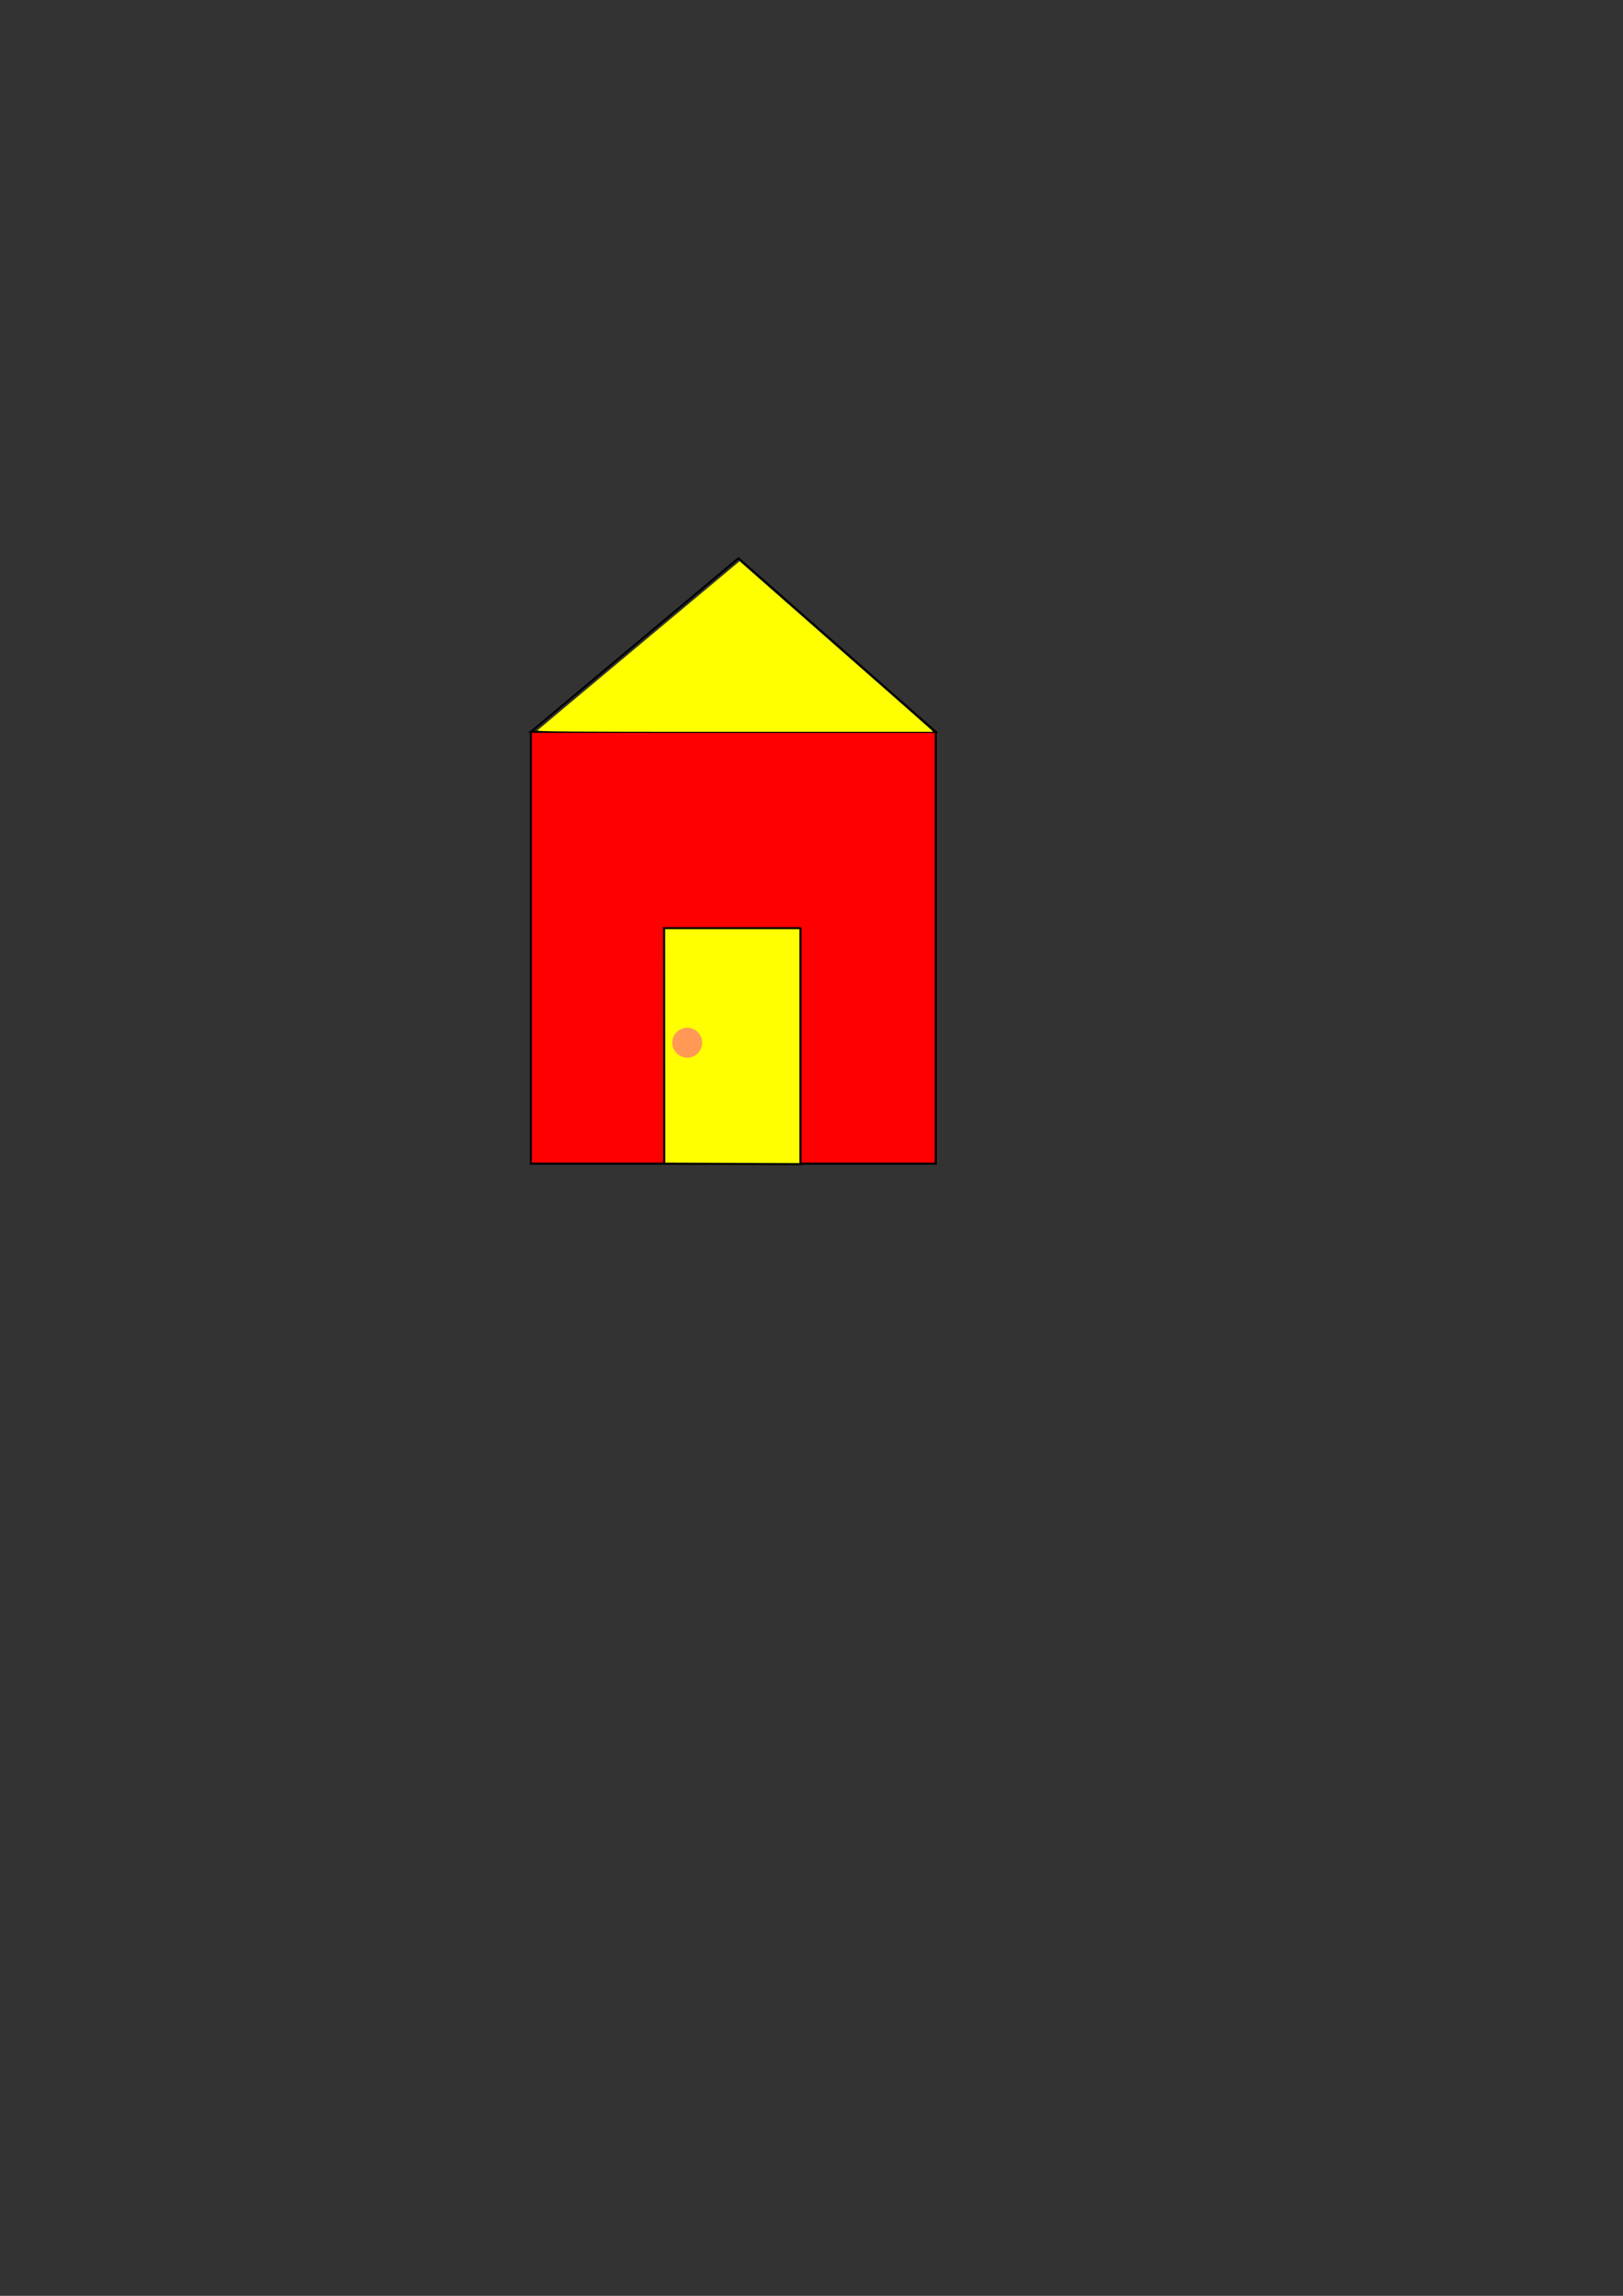 <?xml version="1.0" encoding="UTF-8" standalone="no"?>
<!-- Created with Inkscape (http://www.inkscape.org/) -->

<svg
   xmlns:dc="http://purl.org/dc/elements/1.1/"
   xmlns:cc="http://creativecommons.org/ns#"
   xmlns:rdf="http://www.w3.org/1999/02/22-rdf-syntax-ns#"
   xmlns:svg="http://www.w3.org/2000/svg"
   xmlns="http://www.w3.org/2000/svg"
   xmlns:sodipodi="http://sodipodi.sourceforge.net/DTD/sodipodi-0.dtd"
   xmlns:inkscape="http://www.inkscape.org/namespaces/inkscape"
   width="210mm"
   height="297mm"
   viewBox="0 0 210 297"
   version="1.1"
   id="svg8"
   inkscape:version="0.92.5 (2060ec1f9f, 2020-04-08)"
   sodipodi:docname="home_logo.svg"
   inkscape:export-filename="/home/carmine/Desktop/DevJavaCard/Project/home_logo.png"
   inkscape:export-xdpi="96"
   inkscape:export-ydpi="96">
  <rect x="0" y="0" width="210" height="297" fill="#333333" stroke="none"/>
  <defs
     id="defs2" />
  <sodipodi:namedview
     id="base"
     pagecolor="#ffffff"
     bordercolor="#666666"
     borderopacity="1.0"
     inkscape:pageopacity="0.0"
     inkscape:pageshadow="2"
     inkscape:zoom="1.4142136"
     inkscape:cx="171.90952"
     inkscape:cy="702.39349"
     inkscape:document-units="mm"
     inkscape:current-layer="layer1"
     showgrid="false"
     inkscape:window-width="1848"
     inkscape:window-height="1016"
     inkscape:window-x="72"
     inkscape:window-y="27"
     inkscape:window-maximized="1" />
  <g
     inkscape:label="Layer 1"
     inkscape:groupmode="layer"
     id="layer1">
    <rect
       style="fill:#ff0000;stroke-width:0.265"
       id="rect3719"
       width="52.385"
       height="55.859"
       x="68.688"
       y="94.677" />
    <path
       style="fill:none;stroke:#000000;stroke-width:0.265px;stroke-linecap:butt;stroke-linejoin:miter;stroke-opacity:1"
       d="M 68.688,94.677 95.549,72.226 121.073,94.677 Z"
       id="path3721"
       inkscape:connector-curvature="0" />
    <path
       style="fill:#ff0000;stroke:#000000;stroke-width:0.265px;stroke-linecap:butt;stroke-linejoin:miter;stroke-opacity:1"
       d="M 68.688,94.677 V 150.536 H 121.073 V 94.677 Z"
       id="path3723"
       inkscape:connector-curvature="0" />
    <path
       style="fill:#ffff00;stroke-width:0.505"
       d="m 262.452,356.527 c 0.407,-0.396 22.776,-19.133 49.71,-41.637 l 48.97,-40.917 3.557,3.158 c 1.957,1.737 22.536,19.822 45.731,40.188 23.196,20.366 42.851,37.682 43.679,38.479 l 1.506,1.45 h -96.947 c -83.923,0 -96.848,-0.097 -96.207,-0.72 z"
       id="path3725"
       inkscape:connector-curvature="0"
       transform="scale(0.265)" />
    <path
       style="fill:#ffff00;stroke:#000000;stroke-width:0.265px;stroke-linecap:butt;stroke-linejoin:miter;stroke-opacity:1"
       d="m 85.942,150.534 -0.015,-30.467 h 17.64 v 30.536 z"
       id="path3727"
       inkscape:connector-curvature="0" />
    <circle
       style="fill:#ff9955;stroke-width:0.265"
       id="path3729"
       cx="88.917"
       cy="134.893"
       r="1.935" />
  </g>
</svg>
